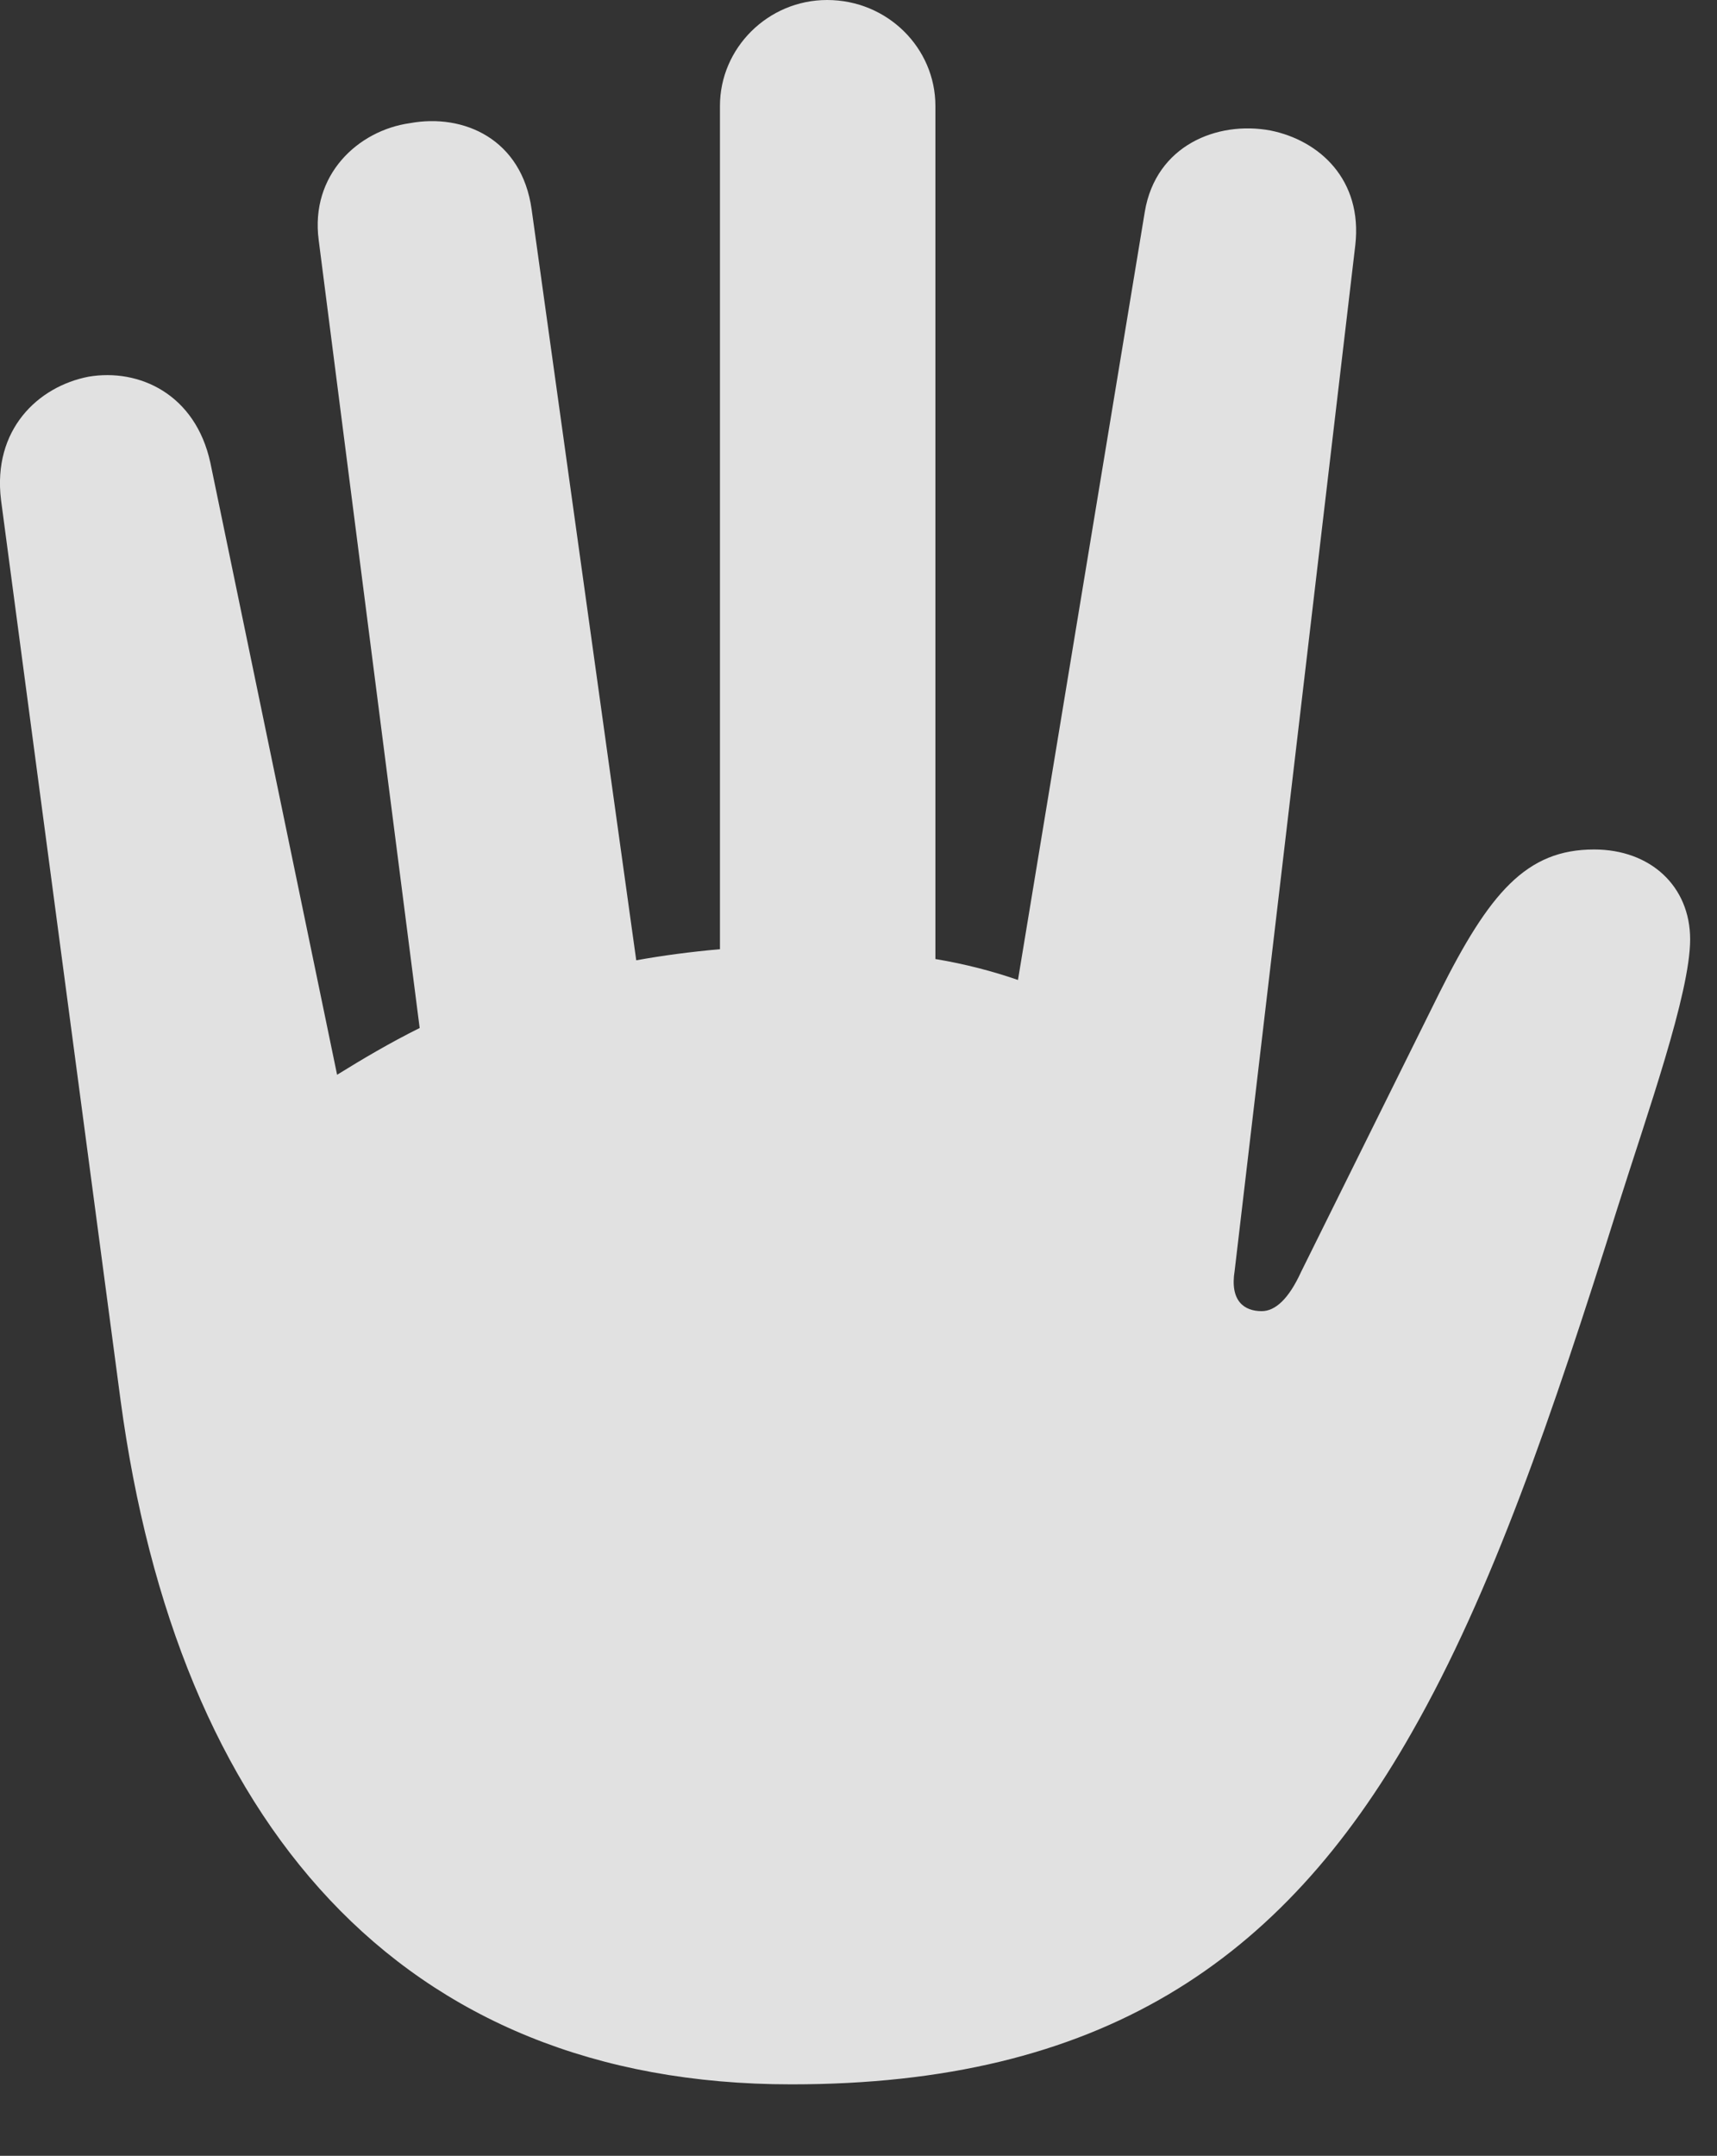 <?xml version="1.0" encoding="UTF-8"?>
<!--Generator: Apple Native CoreSVG 326-->
<!DOCTYPE svg
PUBLIC "-//W3C//DTD SVG 1.1//EN"
       "http://www.w3.org/Graphics/SVG/1.1/DTD/svg11.dtd">
<svg version="1.1" xmlns="http://www.w3.org/2000/svg" xmlns:xlink="http://www.w3.org/1999/xlink" viewBox="0 0 13.62 17.1">
 <rect x="0" y="0" width="13.62" height="17.1" fill="#333333" stroke="none"/>
 <g>
  <rect height="17.1" opacity="0" width="13.62" x="0" y="0"/>
  <path d="M6.278 16.533C8.719 16.533 10.165 15.566 11.2 13.74C11.835 12.627 12.313 11.23 12.831 9.58C13.065 8.838 13.407 7.881 13.407 7.451C13.407 7.031 13.094 6.738 12.645 6.738C12.108 6.738 11.815 7.08 11.415 7.881L10.321 10.088C10.223 10.303 10.116 10.4 10.008 10.4C9.872 10.4 9.754 10.322 9.794 10.078L10.751 1.943C10.809 1.426 10.467 1.113 10.077 1.035C9.657 0.957 9.169 1.152 9.081 1.68L8.075 7.773C7.879 7.705 7.655 7.646 7.42 7.607L7.42 0.84C7.42 0.381 7.04 0 6.561 0C6.092 0 5.711 0.381 5.711 0.84L5.711 7.529C5.487 7.549 5.262 7.578 5.047 7.617L4.217 1.66C4.139 1.104 3.68 0.898 3.251 0.977C2.84 1.035 2.46 1.387 2.528 1.904L3.329 8.154C3.094 8.271 2.879 8.398 2.674 8.525L1.669 3.672C1.551 3.125 1.102 2.92 0.702 2.988C0.301 3.066-0.06 3.408 0.008 3.965L0.956 11.104C1.405 14.443 3.163 16.533 6.278 16.533Z" fill="white" fill-opacity="0.85"/>
 </g>
</svg>
